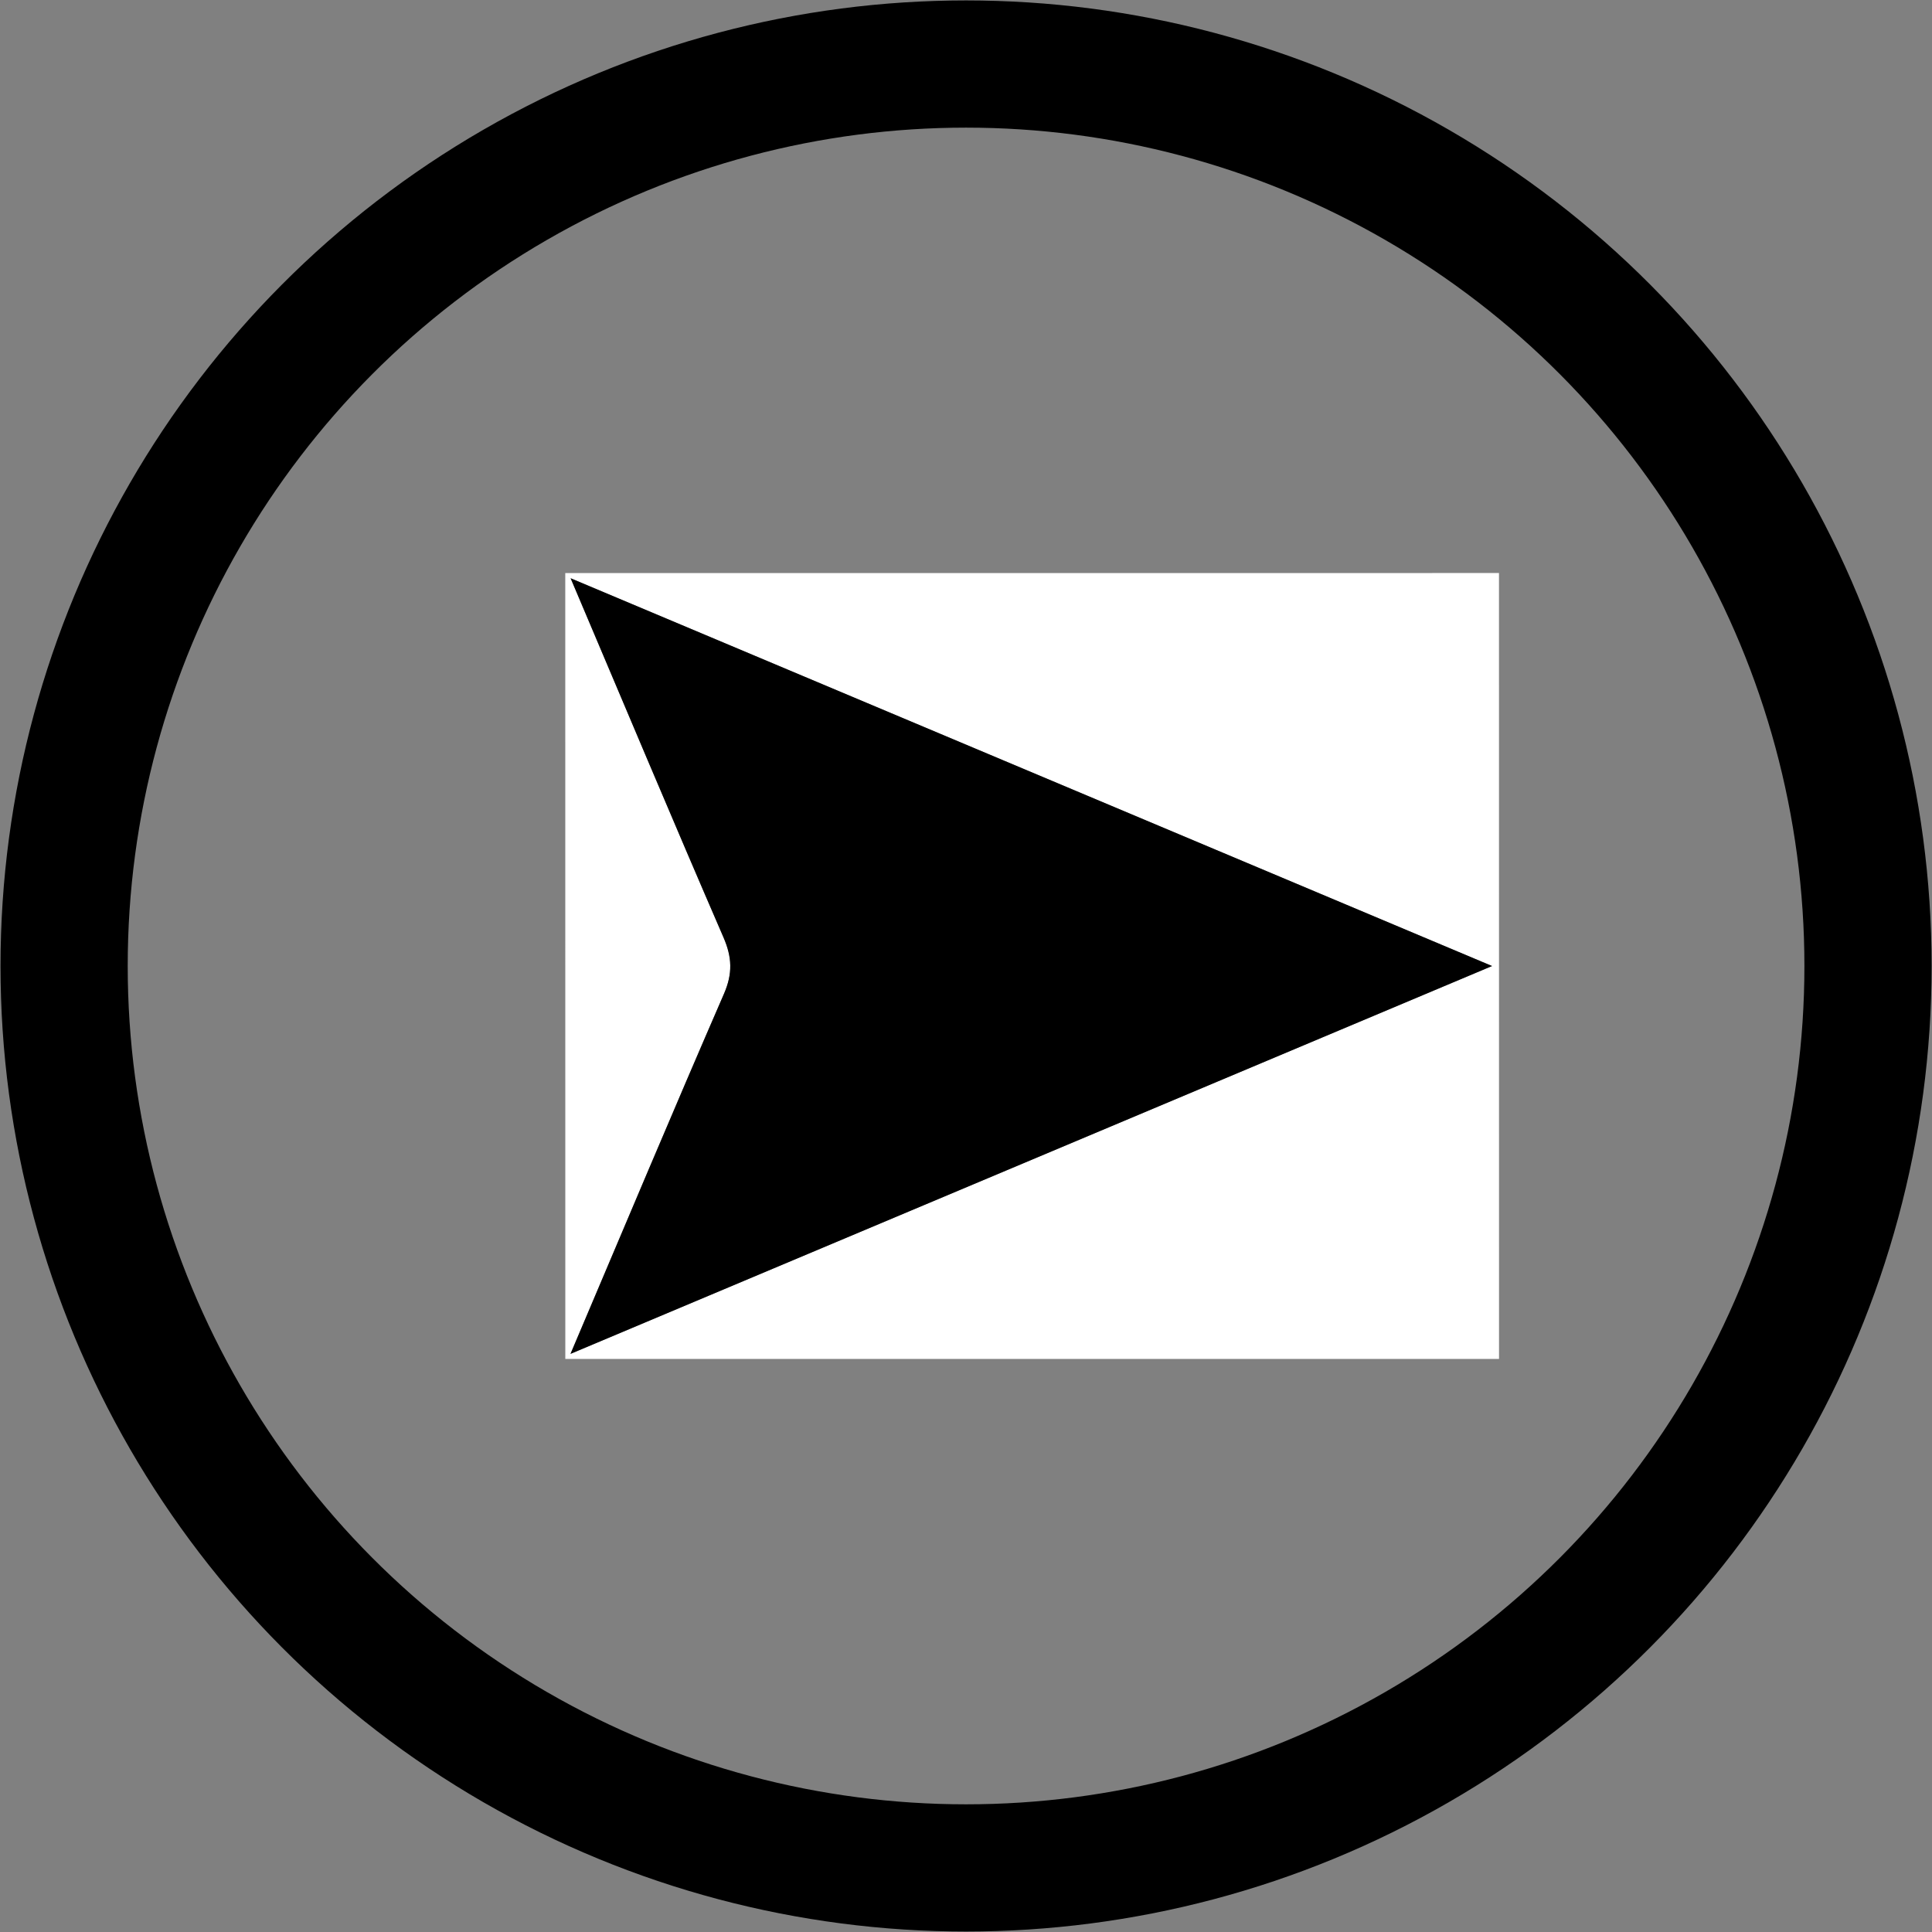 <?xml version="1.0" encoding="UTF-8" standalone="no"?>
<!-- Generator: Adobe Illustrator 16.0.0, SVG Export Plug-In . SVG Version: 6.00 Build 0)  -->

<svg
   xmlns:dc="http://purl.org/dc/elements/1.1/"
   xmlns:cc="http://creativecommons.org/ns#"
   xmlns:rdf="http://www.w3.org/1999/02/22-rdf-syntax-ns#"
   xmlns:svg="http://www.w3.org/2000/svg"
   xmlns="http://www.w3.org/2000/svg"
   xmlns:sodipodi="http://sodipodi.sourceforge.net/DTD/sodipodi-0.dtd"
   xmlns:inkscape="http://www.inkscape.org/namespaces/inkscape"
   version="1.1"
   id="Layer_1"
   x="0px"
   y="0px"
   width="45.562"
   height="45.562"
   viewBox="0 0 45.563 45.563"
   enable-background="new 0 0 283.46 283.46"
   xml:space="preserve"
   inkscape:version="0.48.4 r"
   sodipodi:docname="arrow.svg"><rect x="0" y="0" width="45.563" height="45.563" fill="#808080" stroke="none"/><defs
     id="defs15" /><sodipodi:namedview
     pagecolor="#ffffff"
     bordercolor="#666666"
     borderopacity="1"
     objecttolerance="10"
     gridtolerance="10"
     guidetolerance="10"
     inkscape:pageopacity="0"
     inkscape:pageshadow="2"
     inkscape:window-width="1600"
     inkscape:window-height="878"
     id="namedview13"
     showgrid="false"
     fit-margin-top="0"
     fit-margin-left="0"
     fit-margin-right="0"
     fit-margin-bottom="0"
     inkscape:zoom="5.7270655"
     inkscape:cx="4.1629046"
     inkscape:cy="28.035784"
     inkscape:window-x="-8"
     inkscape:window-y="-8"
     inkscape:window-maximized="1"
     inkscape:current-layer="Layer_1" /><g
     id="g3"
     transform="translate(-62.25,-54.312)"><path
       clip-rule="evenodd"
       d="m 75.582,86.36 c 0,-6.176 0,-12.354 -10e-4,-18.533 7.339,0 14.679,0 22.02,-0.001 0.001,6.177 0.001,12.355 0.001,18.535 C 90.263,86.36 82.923,86.36 75.582,86.36 z m 0.122,-0.119 C 83.03,83.157 90.16,80.157 97.438,77.094 90.157,74.03 83.019,71.026 75.707,67.949 c 1.253,2.954 2.412,5.718 3.604,8.467 0.205,0.472 0.221,0.856 0.012,1.335 -1.197,2.752 -2.358,5.52 -3.619,8.49 z"
       id="path5"
       inkscape:connector-curvature="0"
       style="fill:#ffffff;fill-rule:evenodd" /><path
       clip-rule="evenodd"
       d="m 75.704,86.241 c 1.261,-2.97 2.422,-5.737 3.619,-8.49 0.208,-0.479 0.193,-0.863 -0.012,-1.335 -1.192,-2.75 -2.351,-5.513 -3.604,-8.467 7.312,3.077 14.45,6.081 21.731,9.145 -7.278,3.063 -14.408,6.063 -21.734,9.147 z"
       id="path7"
       inkscape:connector-curvature="0"
       style="fill-rule:evenodd" /></g><g
     id="g9"
     transform="translate(-62.25,-54.312)"
     style="stroke:#000000;stroke-width:3;stroke-miterlimit:4;stroke-opacity:1;stroke-dasharray:none"><circle
       stroke-miterlimit="10"
       cx="85.033"
       cy="77.093"
       r="21.271"
       id="circle11"
       sodipodi:cx="85.032997"
       sodipodi:cy="77.093002"
       sodipodi:rx="21.271"
       sodipodi:ry="21.271"
       style="fill:none;stroke:#000000;stroke-width:3;stroke-miterlimit:4;stroke-opacity:1;stroke-dasharray:none"
       d="m 106.304,77.093 c 0,11.748 -9.523,21.271 -21.271,21.271 -11.748,0 -21.271,-9.523 -21.271,-21.271 0,-11.748 9.523,-21.271 21.271,-21.271 11.748,0 21.271,9.523 21.271,21.271 z" /></g></svg>